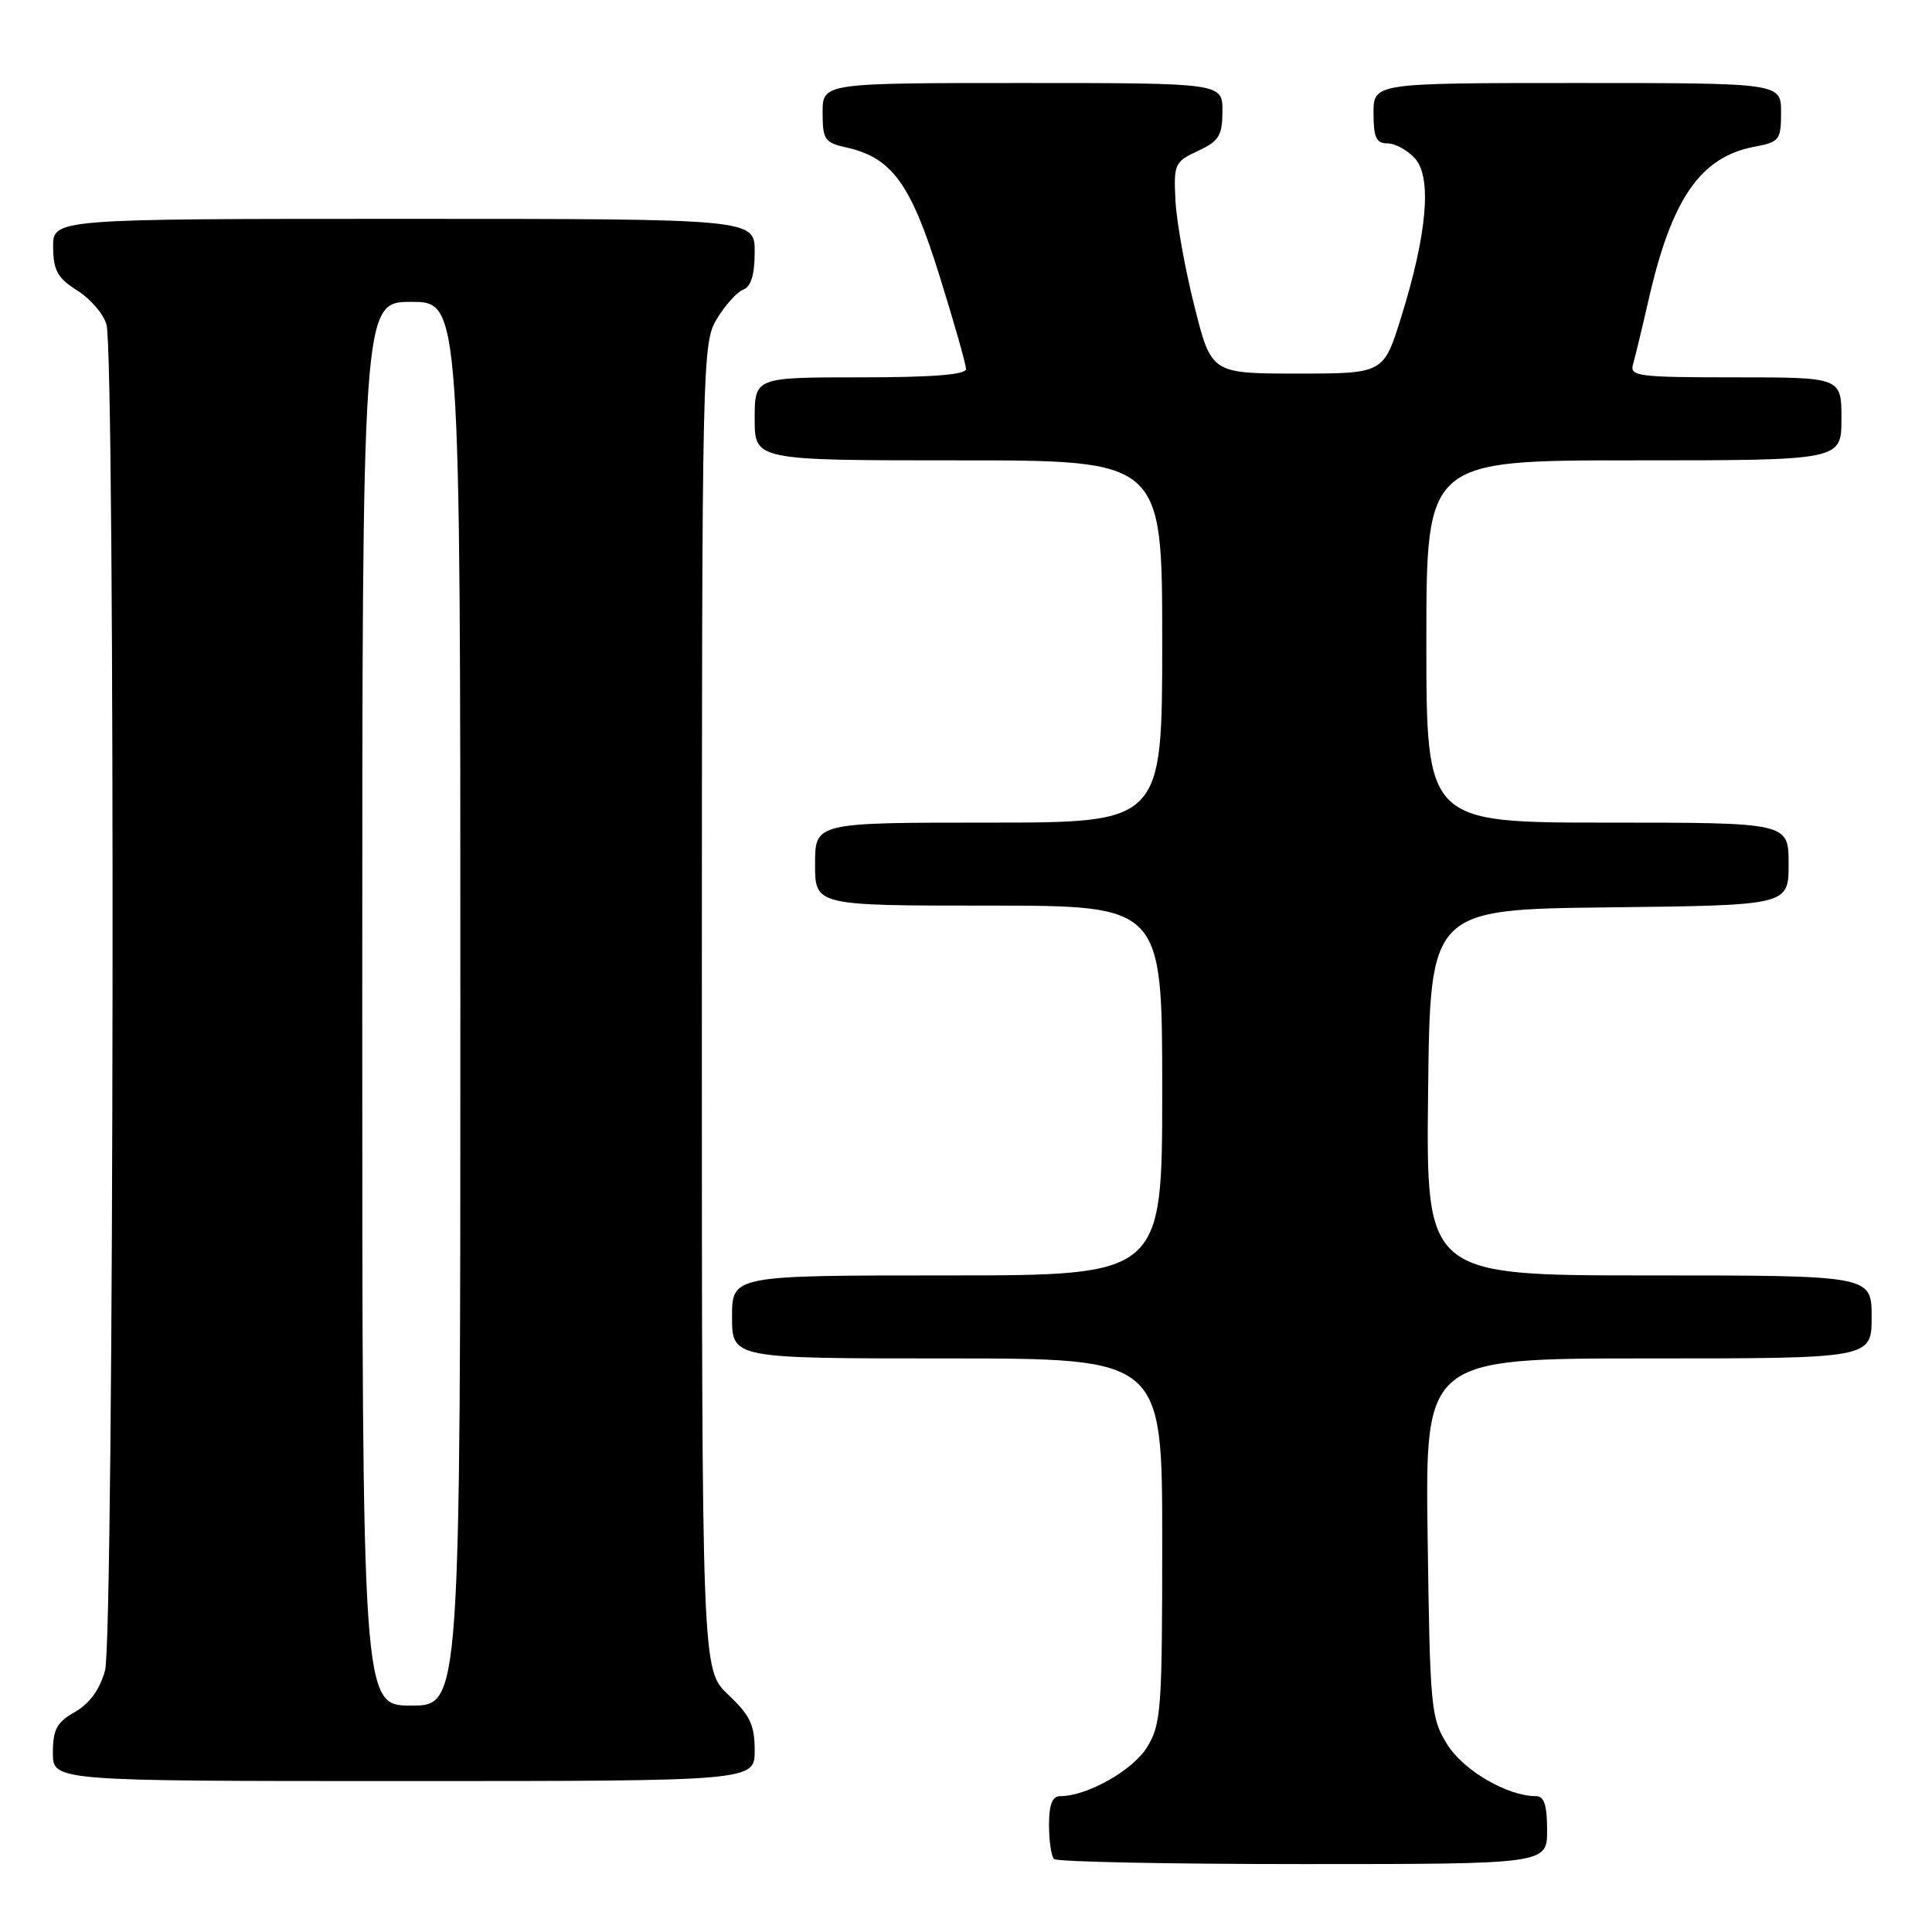 <?xml version="1.0" encoding="UTF-8" standalone="no"?>
<!DOCTYPE svg PUBLIC "-//W3C//DTD SVG 1.1//EN" "http://www.w3.org/Graphics/SVG/1.1/DTD/svg11.dtd" >
<svg xmlns="http://www.w3.org/2000/svg" xmlns:xlink="http://www.w3.org/1999/xlink" version="1.1" viewBox="0 0 256 256">
 <g >
 <path fill="currentColor"
d=" M 205.00 242.50 C 205.00 239.19 204.61 238.00 203.52 238.00 C 199.75 238.00 193.91 234.60 191.77 231.15 C 189.60 227.67 189.48 226.40 189.17 203.75 C 188.84 180.00 188.84 180.00 218.42 180.00 C 248.00 180.00 248.00 180.00 248.00 174.50 C 248.00 169.00 248.00 169.00 218.48 169.00 C 188.96 169.00 188.96 169.00 189.23 144.75 C 189.50 120.50 189.50 120.50 213.25 120.23 C 237.00 119.96 237.00 119.96 237.00 114.48 C 237.00 109.00 237.00 109.00 213.00 109.00 C 189.00 109.00 189.00 109.00 189.00 85.00 C 189.00 61.00 189.00 61.00 216.50 61.00 C 244.00 61.00 244.00 61.00 244.00 55.50 C 244.00 50.00 244.00 50.00 229.93 50.00 C 217.00 50.00 215.91 49.86 216.39 48.25 C 216.67 47.29 217.58 43.52 218.41 39.88 C 221.49 26.31 225.30 20.78 232.53 19.43 C 235.78 18.82 236.00 18.53 236.00 14.89 C 236.00 11.00 236.00 11.00 209.00 11.00 C 182.00 11.00 182.00 11.00 182.00 15.00 C 182.00 18.22 182.36 19.00 183.85 19.00 C 184.86 19.00 186.50 19.89 187.49 20.99 C 189.75 23.49 189.11 30.96 185.67 42.00 C 183.34 49.50 183.34 49.50 171.92 49.50 C 160.50 49.50 160.50 49.50 158.25 40.50 C 157.00 35.55 155.88 29.25 155.75 26.50 C 155.51 21.75 155.66 21.43 158.73 20.00 C 161.52 18.70 161.96 17.99 161.98 14.75 C 162.00 11.00 162.00 11.00 135.50 11.00 C 109.00 11.00 109.00 11.00 109.00 14.92 C 109.00 18.47 109.29 18.90 112.02 19.51 C 118.16 20.85 120.66 24.26 124.46 36.45 C 126.41 42.68 128.00 48.28 128.00 48.89 C 128.00 49.65 123.59 50.00 114.00 50.00 C 100.00 50.00 100.00 50.00 100.00 55.50 C 100.00 61.00 100.00 61.00 127.00 61.00 C 154.00 61.00 154.00 61.00 154.00 85.00 C 154.00 109.00 154.00 109.00 131.00 109.00 C 108.00 109.00 108.00 109.00 108.00 114.50 C 108.00 120.00 108.00 120.00 131.00 120.00 C 154.00 120.00 154.00 120.00 154.00 144.50 C 154.00 169.00 154.00 169.00 125.50 169.00 C 97.00 169.00 97.00 169.00 97.00 174.50 C 97.00 180.00 97.00 180.00 125.50 180.00 C 154.00 180.00 154.00 180.00 154.00 204.13 C 154.00 226.60 153.86 228.49 151.98 231.53 C 150.08 234.60 144.04 238.00 140.48 238.00 C 139.43 238.00 139.00 239.12 139.00 241.83 C 139.00 243.94 139.30 245.97 139.67 246.33 C 140.03 246.70 154.88 247.00 172.67 247.00 C 205.00 247.00 205.00 247.00 205.00 242.50 Z  M 100.00 231.93 C 100.00 228.58 99.39 227.29 96.50 224.56 C 93.00 221.26 93.00 221.26 93.00 133.38 C 93.01 47.23 93.05 45.44 95.01 42.22 C 96.11 40.41 97.68 38.67 98.51 38.36 C 99.52 37.97 100.00 36.37 100.00 33.39 C 100.00 29.00 100.00 29.00 53.50 29.00 C 7.00 29.00 7.00 29.00 7.04 32.75 C 7.07 35.85 7.62 36.84 10.25 38.50 C 11.99 39.60 13.73 41.62 14.11 43.00 C 15.30 47.29 15.12 217.02 13.92 221.34 C 13.22 223.88 11.87 225.73 9.94 226.84 C 7.52 228.21 7.01 229.15 7.01 232.25 C 7.00 236.00 7.00 236.00 53.50 236.00 C 100.00 236.00 100.00 236.00 100.00 231.93 Z  M 48.00 133.00 C 48.00 40.00 48.00 40.00 54.50 40.00 C 61.00 40.00 61.00 40.00 61.00 133.00 C 61.00 226.00 61.00 226.00 54.50 226.00 C 48.00 226.00 48.00 226.00 48.00 133.00 Z "/>
</g>
</svg>